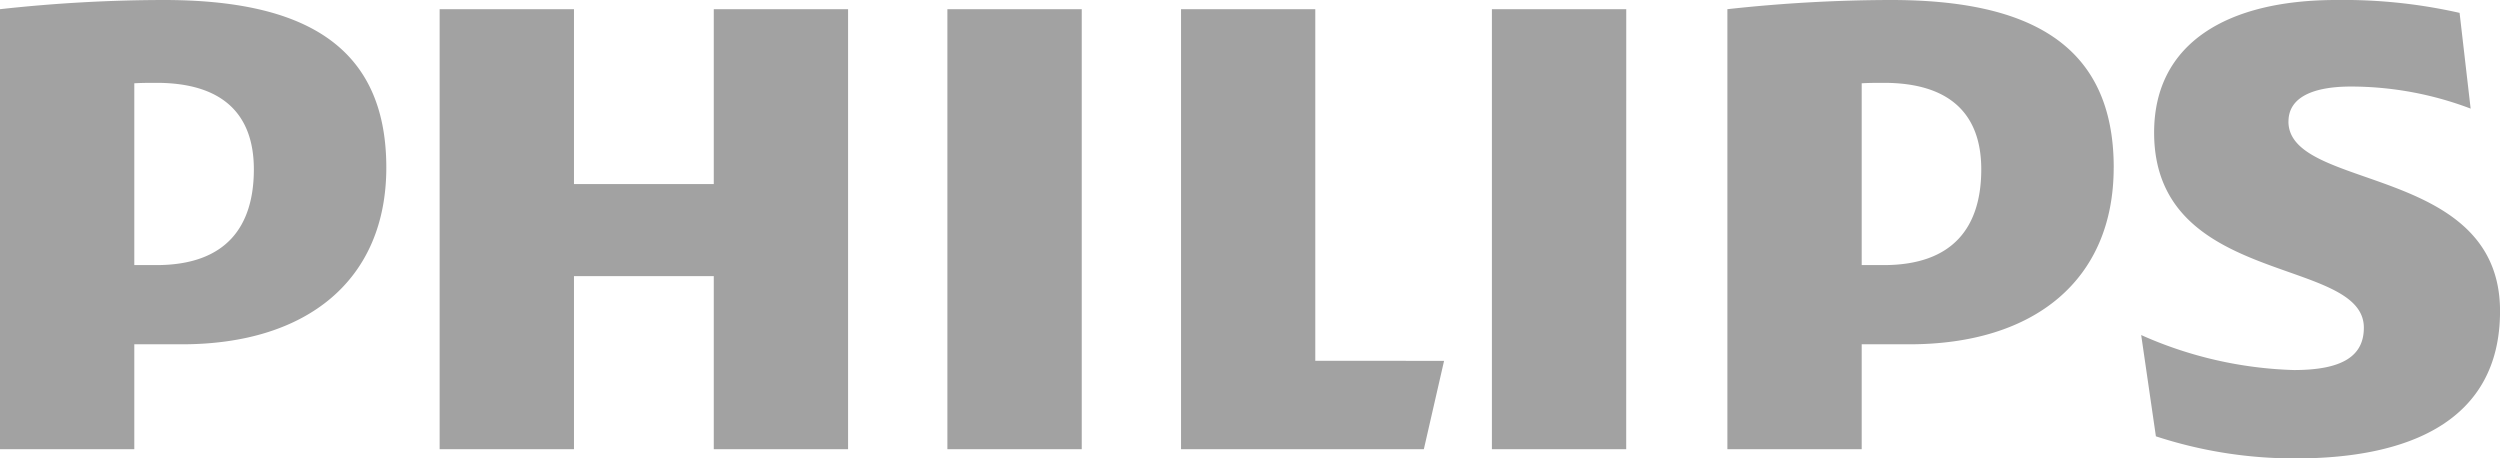 <svg xmlns="http://www.w3.org/2000/svg" xmlns:xlink="http://www.w3.org/1999/xlink" width="220.941" height="40.513" viewBox="0 0 220.941 40.513">
  <defs>
    <clipPath id="clip-path">
      <rect id="Rectángulo_11199" data-name="Rectángulo 11199" width="220.941" height="40.513" fill="#a2a2a2"/>
    </clipPath>
  </defs>
  <g id="Grupo_16169" data-name="Grupo 16169" clip-path="url(#clip-path)">
    <path id="Trazado_16815" data-name="Trazado 16815" d="M74.95.812V39.7H63.081V24.406H50.726V39.7H38.854V.812H50.726V16.269H63.081V.812Zm41.29,31.075V.812H104.375V39.7h21.459l1.788-7.81ZM95.6.812H83.727V39.7H95.6Zm48.122,0H131.849V39.7h11.869Zm58.526,9.926c0-2.116,2.118-3.09,5.528-3.09a29.891,29.891,0,0,1,10.57,1.95l-.977-8.46A46.462,46.462,0,0,0,206.473,0c-9.59,0-16.1,3.783-16.1,11.714,0,13.664,18.536,10.9,18.536,17.246,0,2.438-1.788,3.743-6.179,3.743a35.559,35.559,0,0,1-13.5-3.093l1.3,8.95A39.288,39.288,0,0,0,202.9,40.513c9.916,0,18.044-3.255,18.044-13.017,0-13.015-18.7-10.577-18.7-16.758M186.8,14.808c0,9.926-6.993,15.619-18.046,15.619H164.53V39.7H152.66V.812A133.521,133.521,0,0,1,167.128,0c12.2,0,19.675,3.905,19.675,14.808m-11.706.161c0-4.881-2.766-7.648-8.618-7.648-.611,0-1.258,0-1.949.04V23.428h1.949c6.179,0,8.618-3.415,8.618-8.46M34.141,14.808c0,9.926-6.99,15.619-18.046,15.619H11.869V39.7H0V.812A133.545,133.545,0,0,1,14.471,0c12.194,0,19.67,3.905,19.67,14.808m-11.706.161c0-4.881-2.761-7.648-8.615-7.648-.609,0-1.259,0-1.951.04V23.428H13.82c6.178,0,8.615-3.415,8.615-8.46" transform="translate(0 0)" fill="#a2a2a2"/>
  </g>
</svg>
